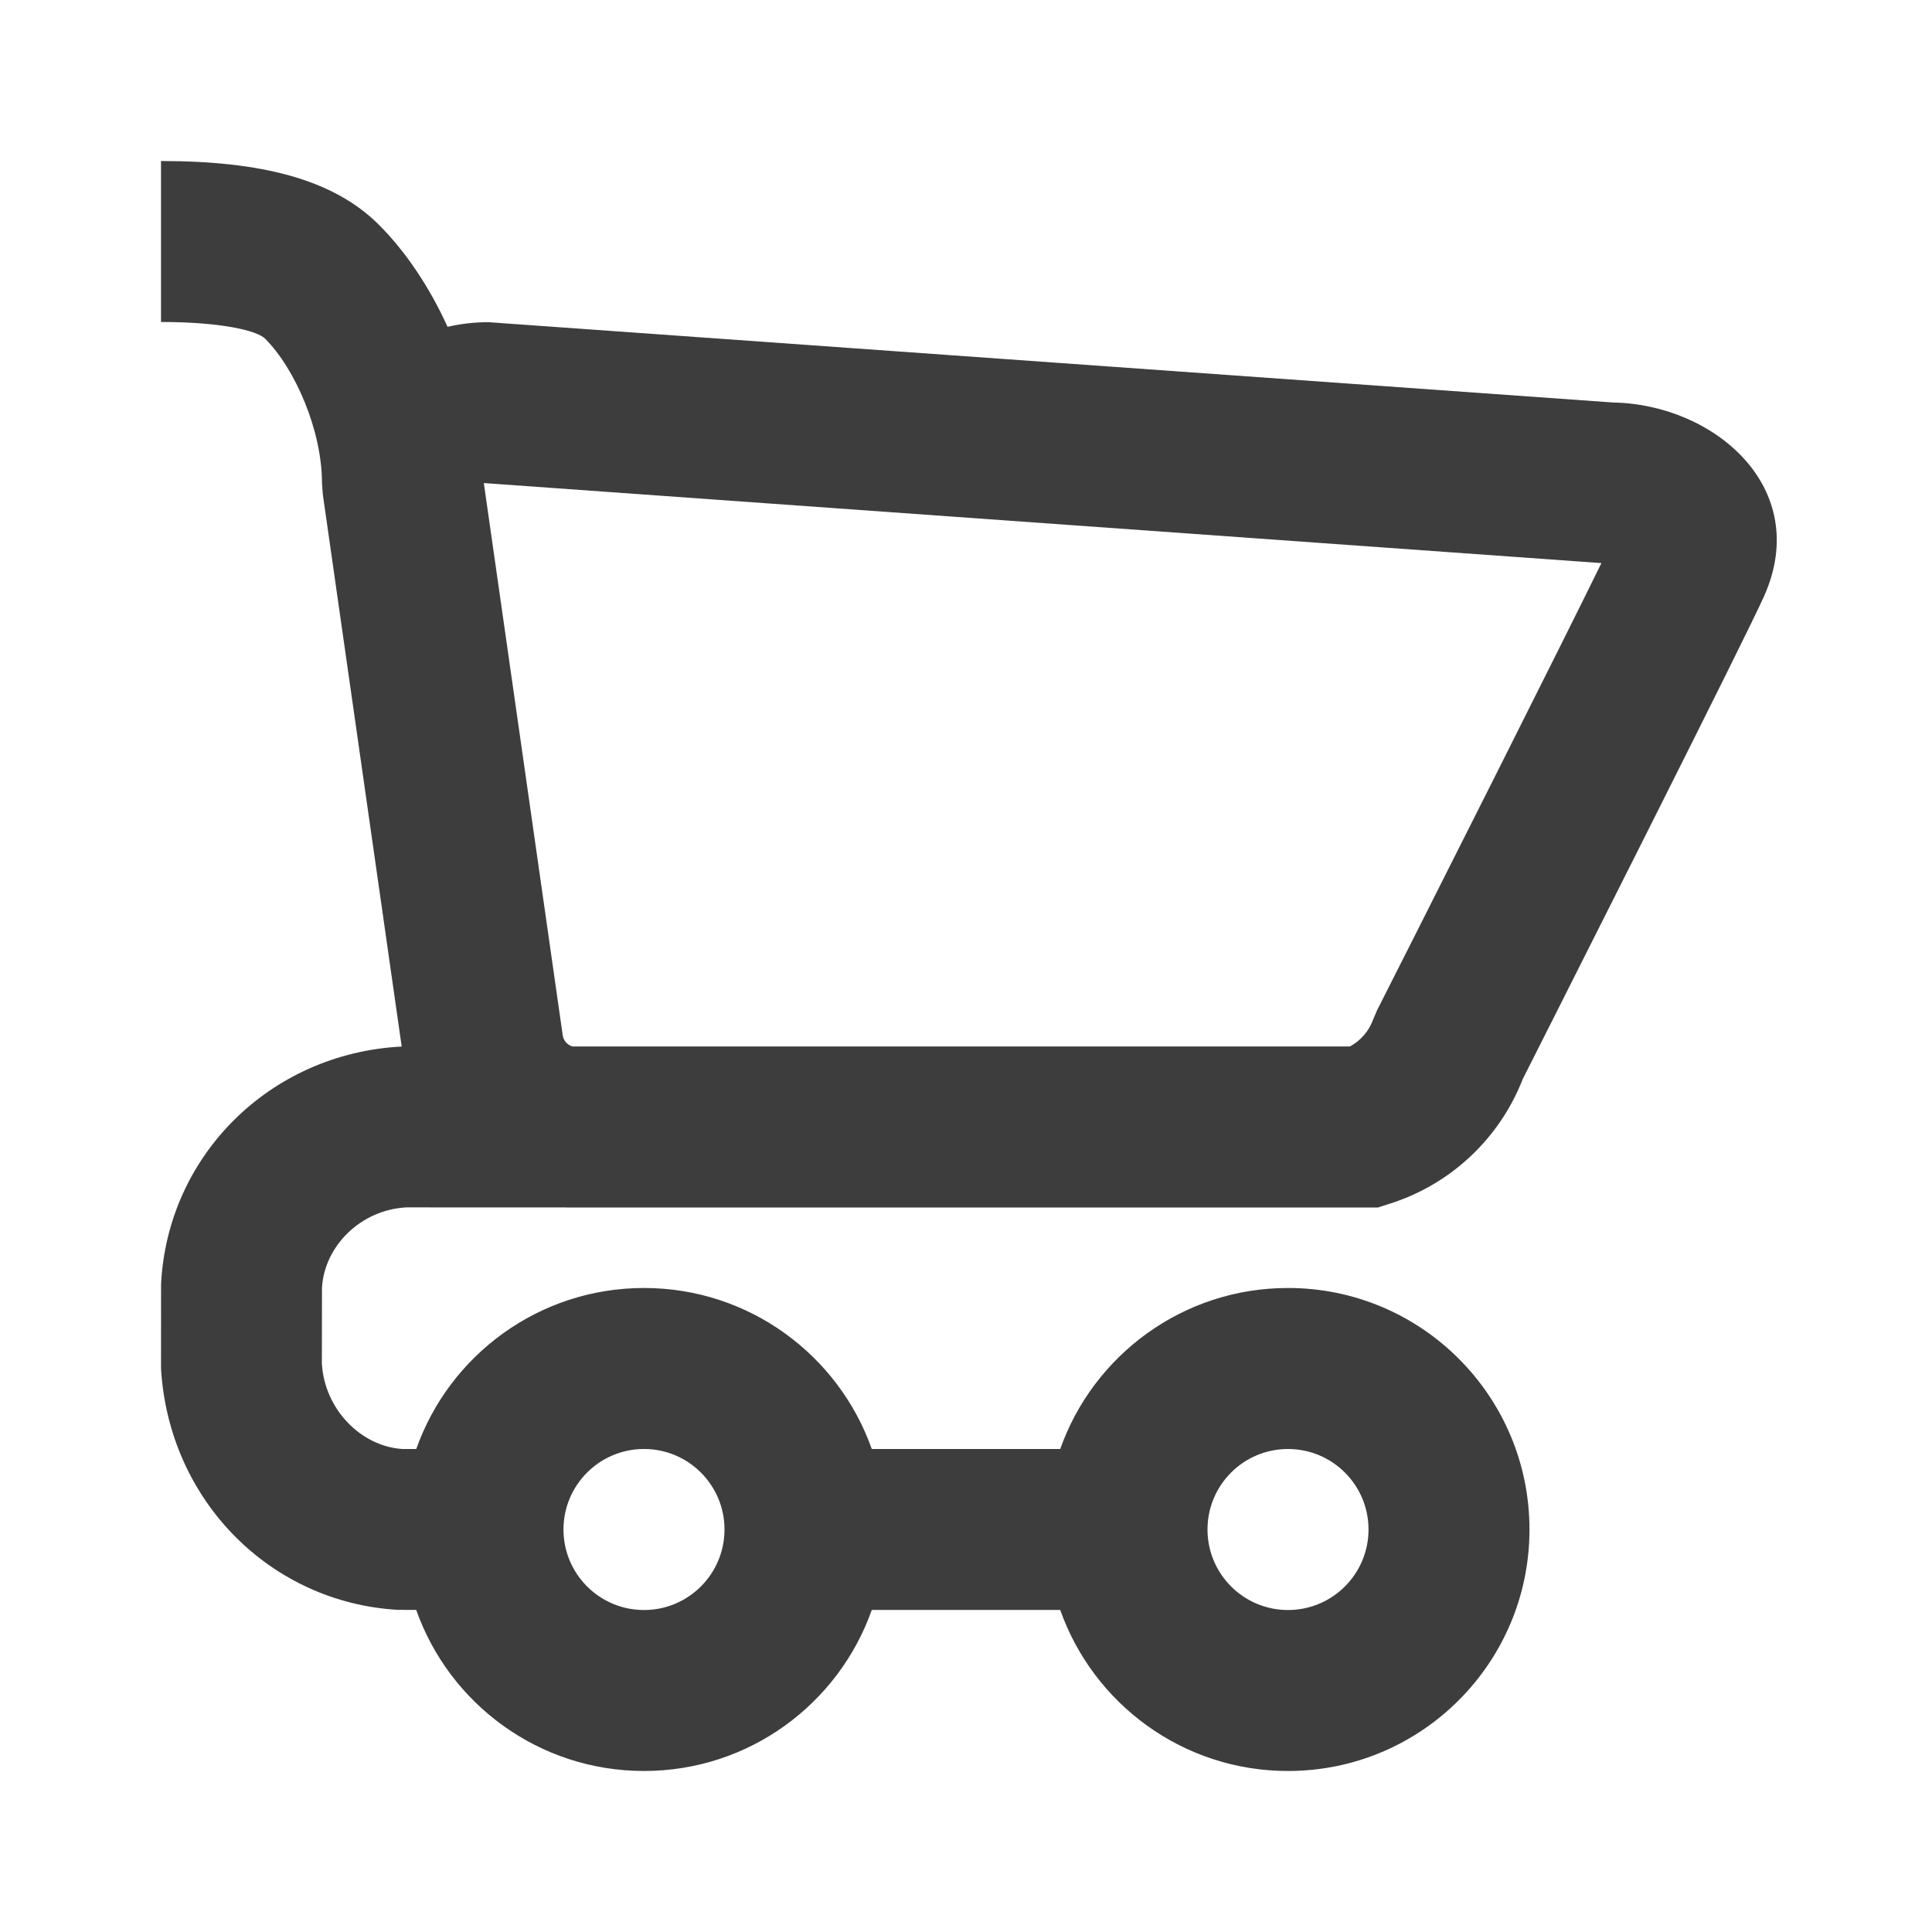 <svg width="35" height="35" viewBox="0 0 35 35" fill="none" xmlns="http://www.w3.org/2000/svg">
<path fill-rule="evenodd" clip-rule="evenodd" d="M8.854 5.837C8.595 5.836 8.345 5.866 8.108 5.921C7.783 5.205 7.353 4.561 6.865 4.073C6.035 3.243 4.727 2.917 2.917 2.917V5.833C4.023 5.833 4.659 5.992 4.802 6.135C5.353 6.686 5.833 7.806 5.833 8.75L5.848 8.956L7.277 18.959C4.886 19.083 3.034 20.94 2.918 23.261L2.917 24.791C3.058 27.189 4.904 29.033 7.209 29.164L7.54 29.165C8.14 30.865 9.761 32.083 11.667 32.083C13.572 32.083 15.192 30.866 15.793 29.166H19.207C19.808 30.866 21.428 32.083 23.333 32.083C25.75 32.083 27.708 30.124 27.708 27.708C27.708 25.292 25.75 23.333 23.333 23.333C21.428 23.333 19.808 24.551 19.207 26.25H15.793C15.192 24.551 13.572 23.333 11.667 23.333C9.762 23.333 8.141 24.551 7.541 26.25H7.292C6.548 26.205 5.881 25.539 5.831 24.704L5.833 23.333C5.873 22.577 6.535 21.914 7.364 21.873L10.243 21.874L10.264 21.875H24.962L25.177 21.806C26.283 21.456 27.168 20.623 27.587 19.545L27.741 19.241L28.24 18.252C28.756 17.229 29.273 16.203 29.776 15.201C31.009 12.747 31.784 11.188 31.956 10.805C32.837 8.838 31.052 7.324 29.226 7.292L8.854 5.837ZM24.455 18.958H10.373C10.279 18.932 10.208 18.853 10.194 18.754L8.765 8.751L29.011 10.201C28.657 10.924 28.013 12.214 27.17 13.892L27.149 13.934C26.668 14.892 26.152 15.916 25.636 16.939L25.137 17.926L24.948 18.3L24.877 18.466C24.801 18.678 24.65 18.852 24.455 18.958ZM23.333 29.167C24.139 29.167 24.792 28.514 24.792 27.708C24.792 26.903 24.139 26.25 23.333 26.25C22.528 26.25 21.875 26.903 21.875 27.708C21.875 28.514 22.528 29.167 23.333 29.167ZM13.125 27.708C13.125 28.514 12.472 29.167 11.667 29.167C10.861 29.167 10.208 28.514 10.208 27.708C10.208 26.903 10.861 26.25 11.667 26.25C12.472 26.25 13.125 26.903 13.125 27.708Z" fill="#3D3D3D"/>
</svg>
